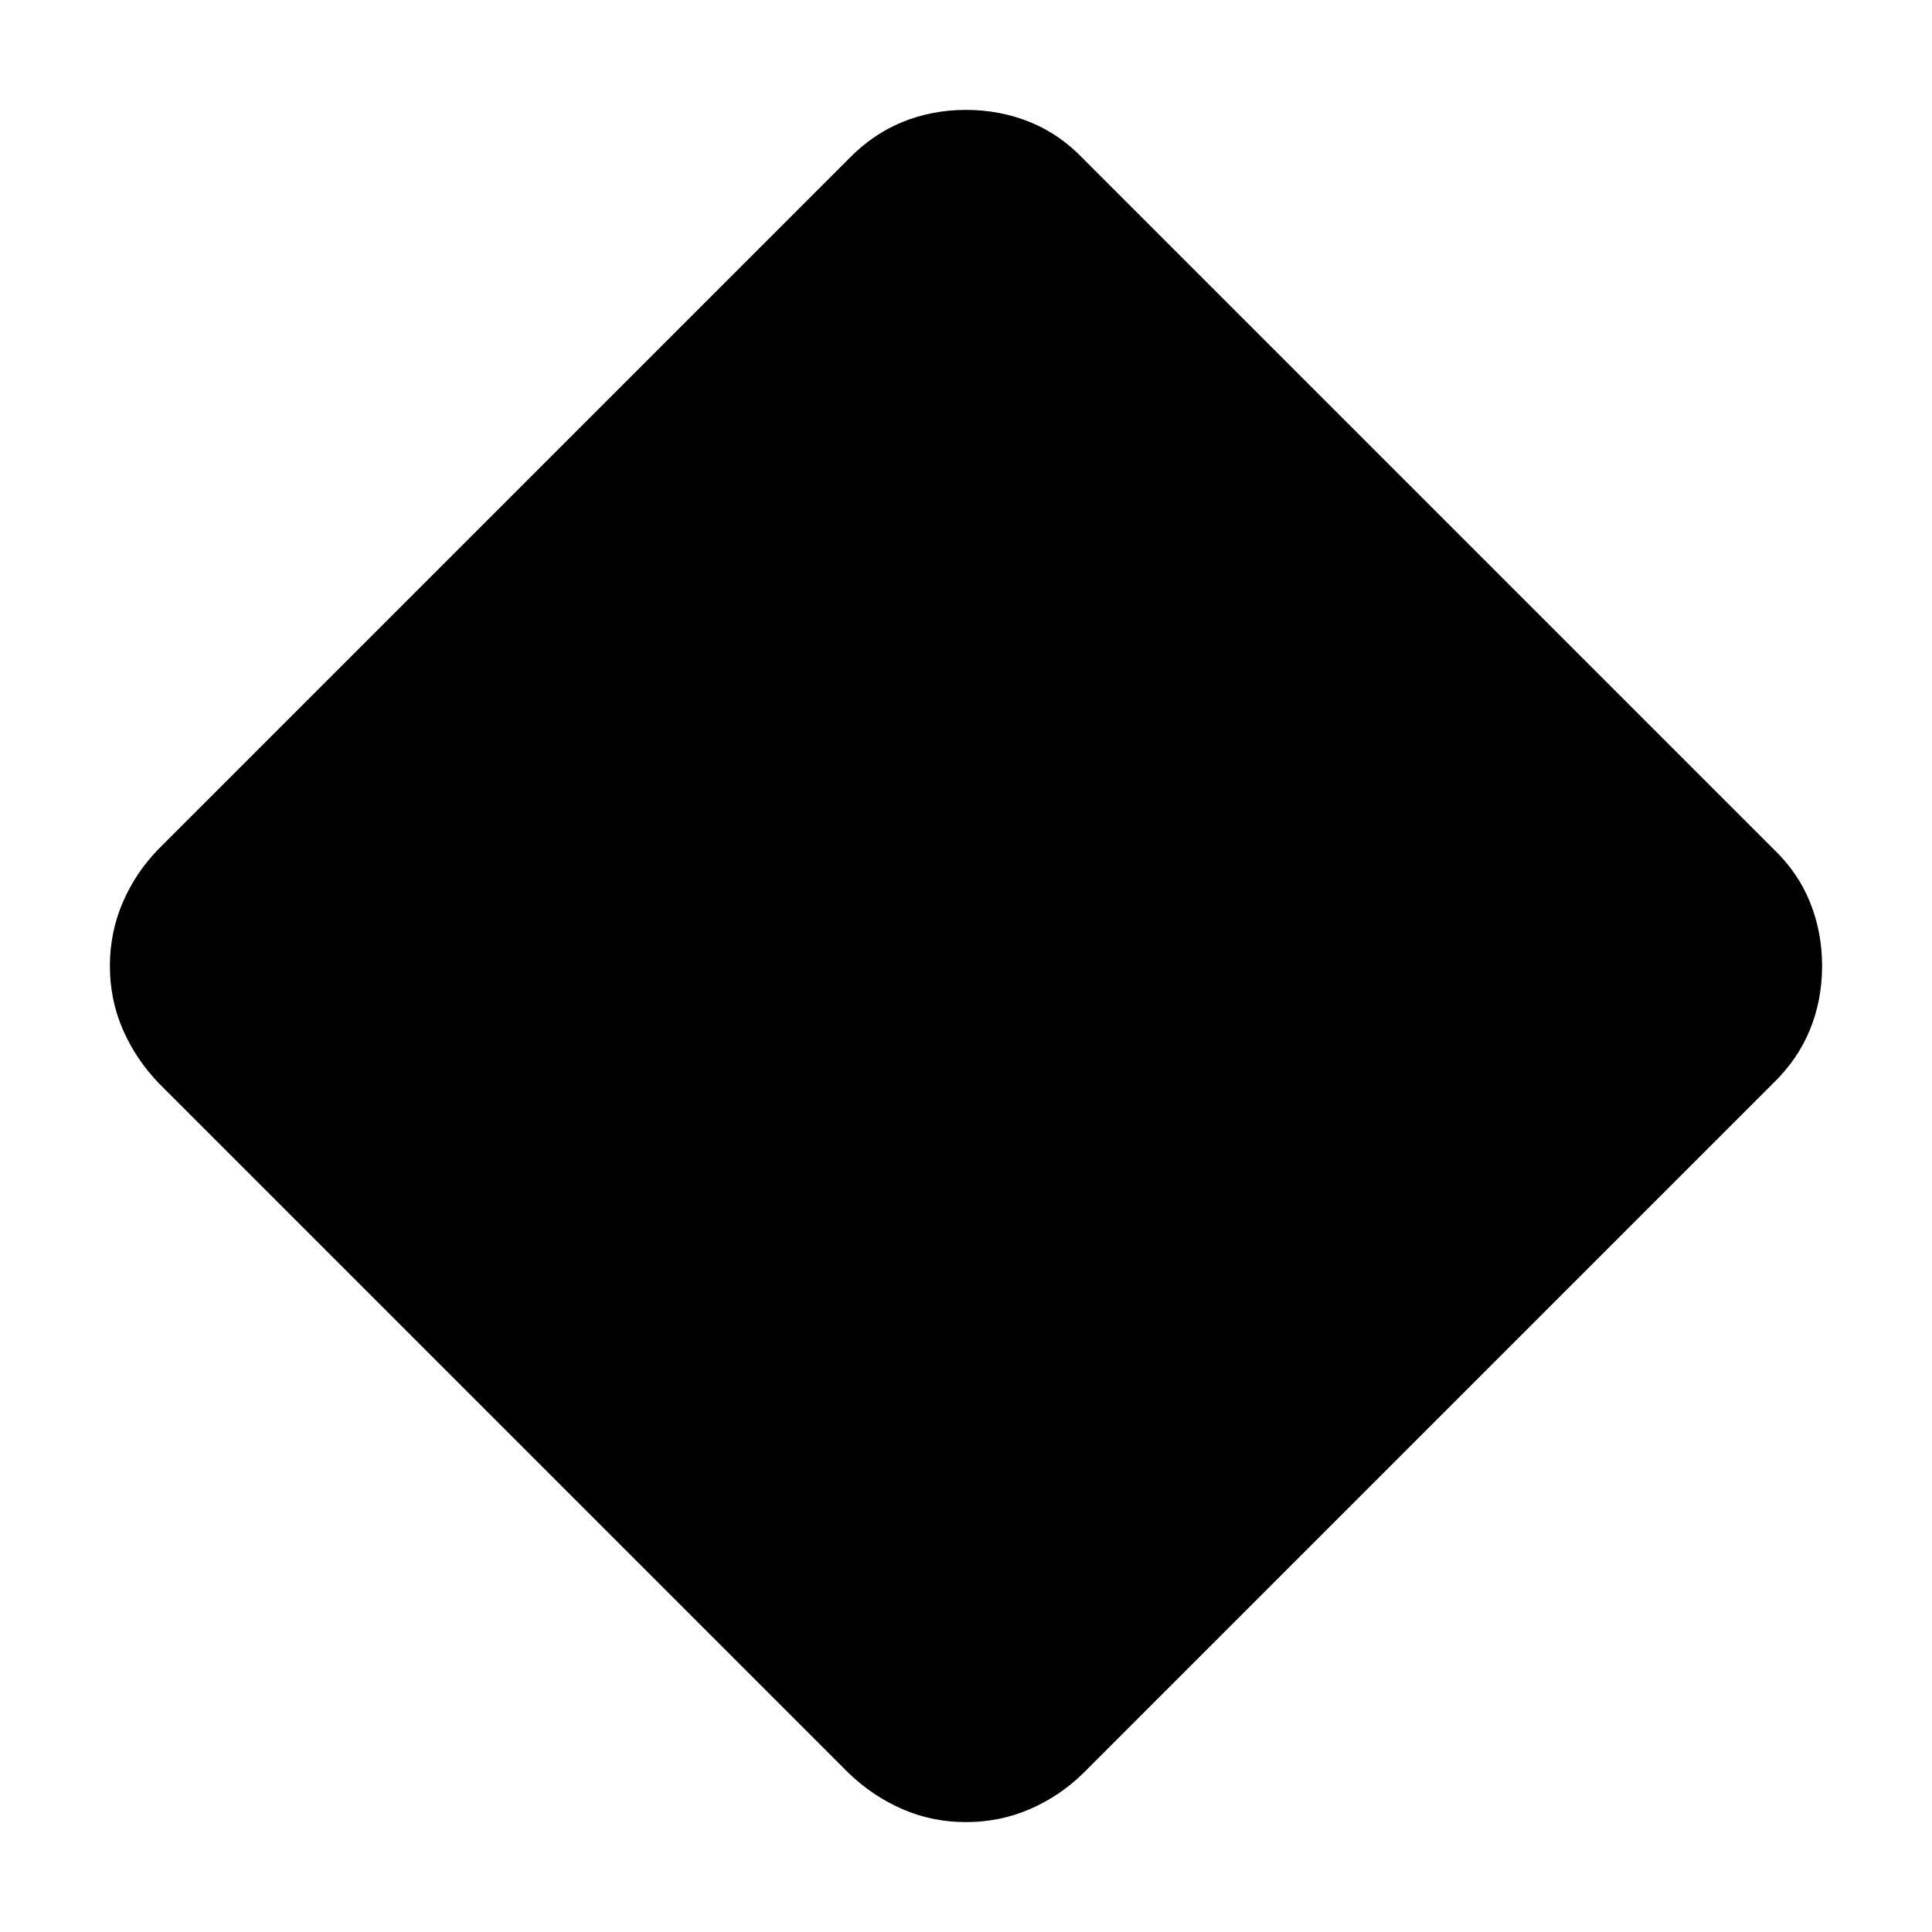 <svg xmlns="http://www.w3.org/2000/svg" height="48" viewBox="0 -960 960 960" width="48"><path d="M480-54.61q-16.83 0-31.62-6.45-14.8-6.45-26.73-17.94L79-421.65q-11.49-11.93-17.94-26.73-6.45-14.79-6.45-31.62 0-16.83 6.45-31.74 6.45-14.92 17.94-26.61L421.65-881q11.93-12.33 26.73-18.36 14.79-6.03 31.62-6.03 16.83 0 31.74 6.03 14.92 6.03 26.61 18.36L881-538.35q12.33 11.69 18.36 26.61 6.03 14.91 6.03 31.74t-6.03 31.62q-6.03 14.8-18.36 26.73L538.35-79q-11.69 11.49-26.61 17.94-14.91 6.45-31.74 6.45Z"/></svg>
